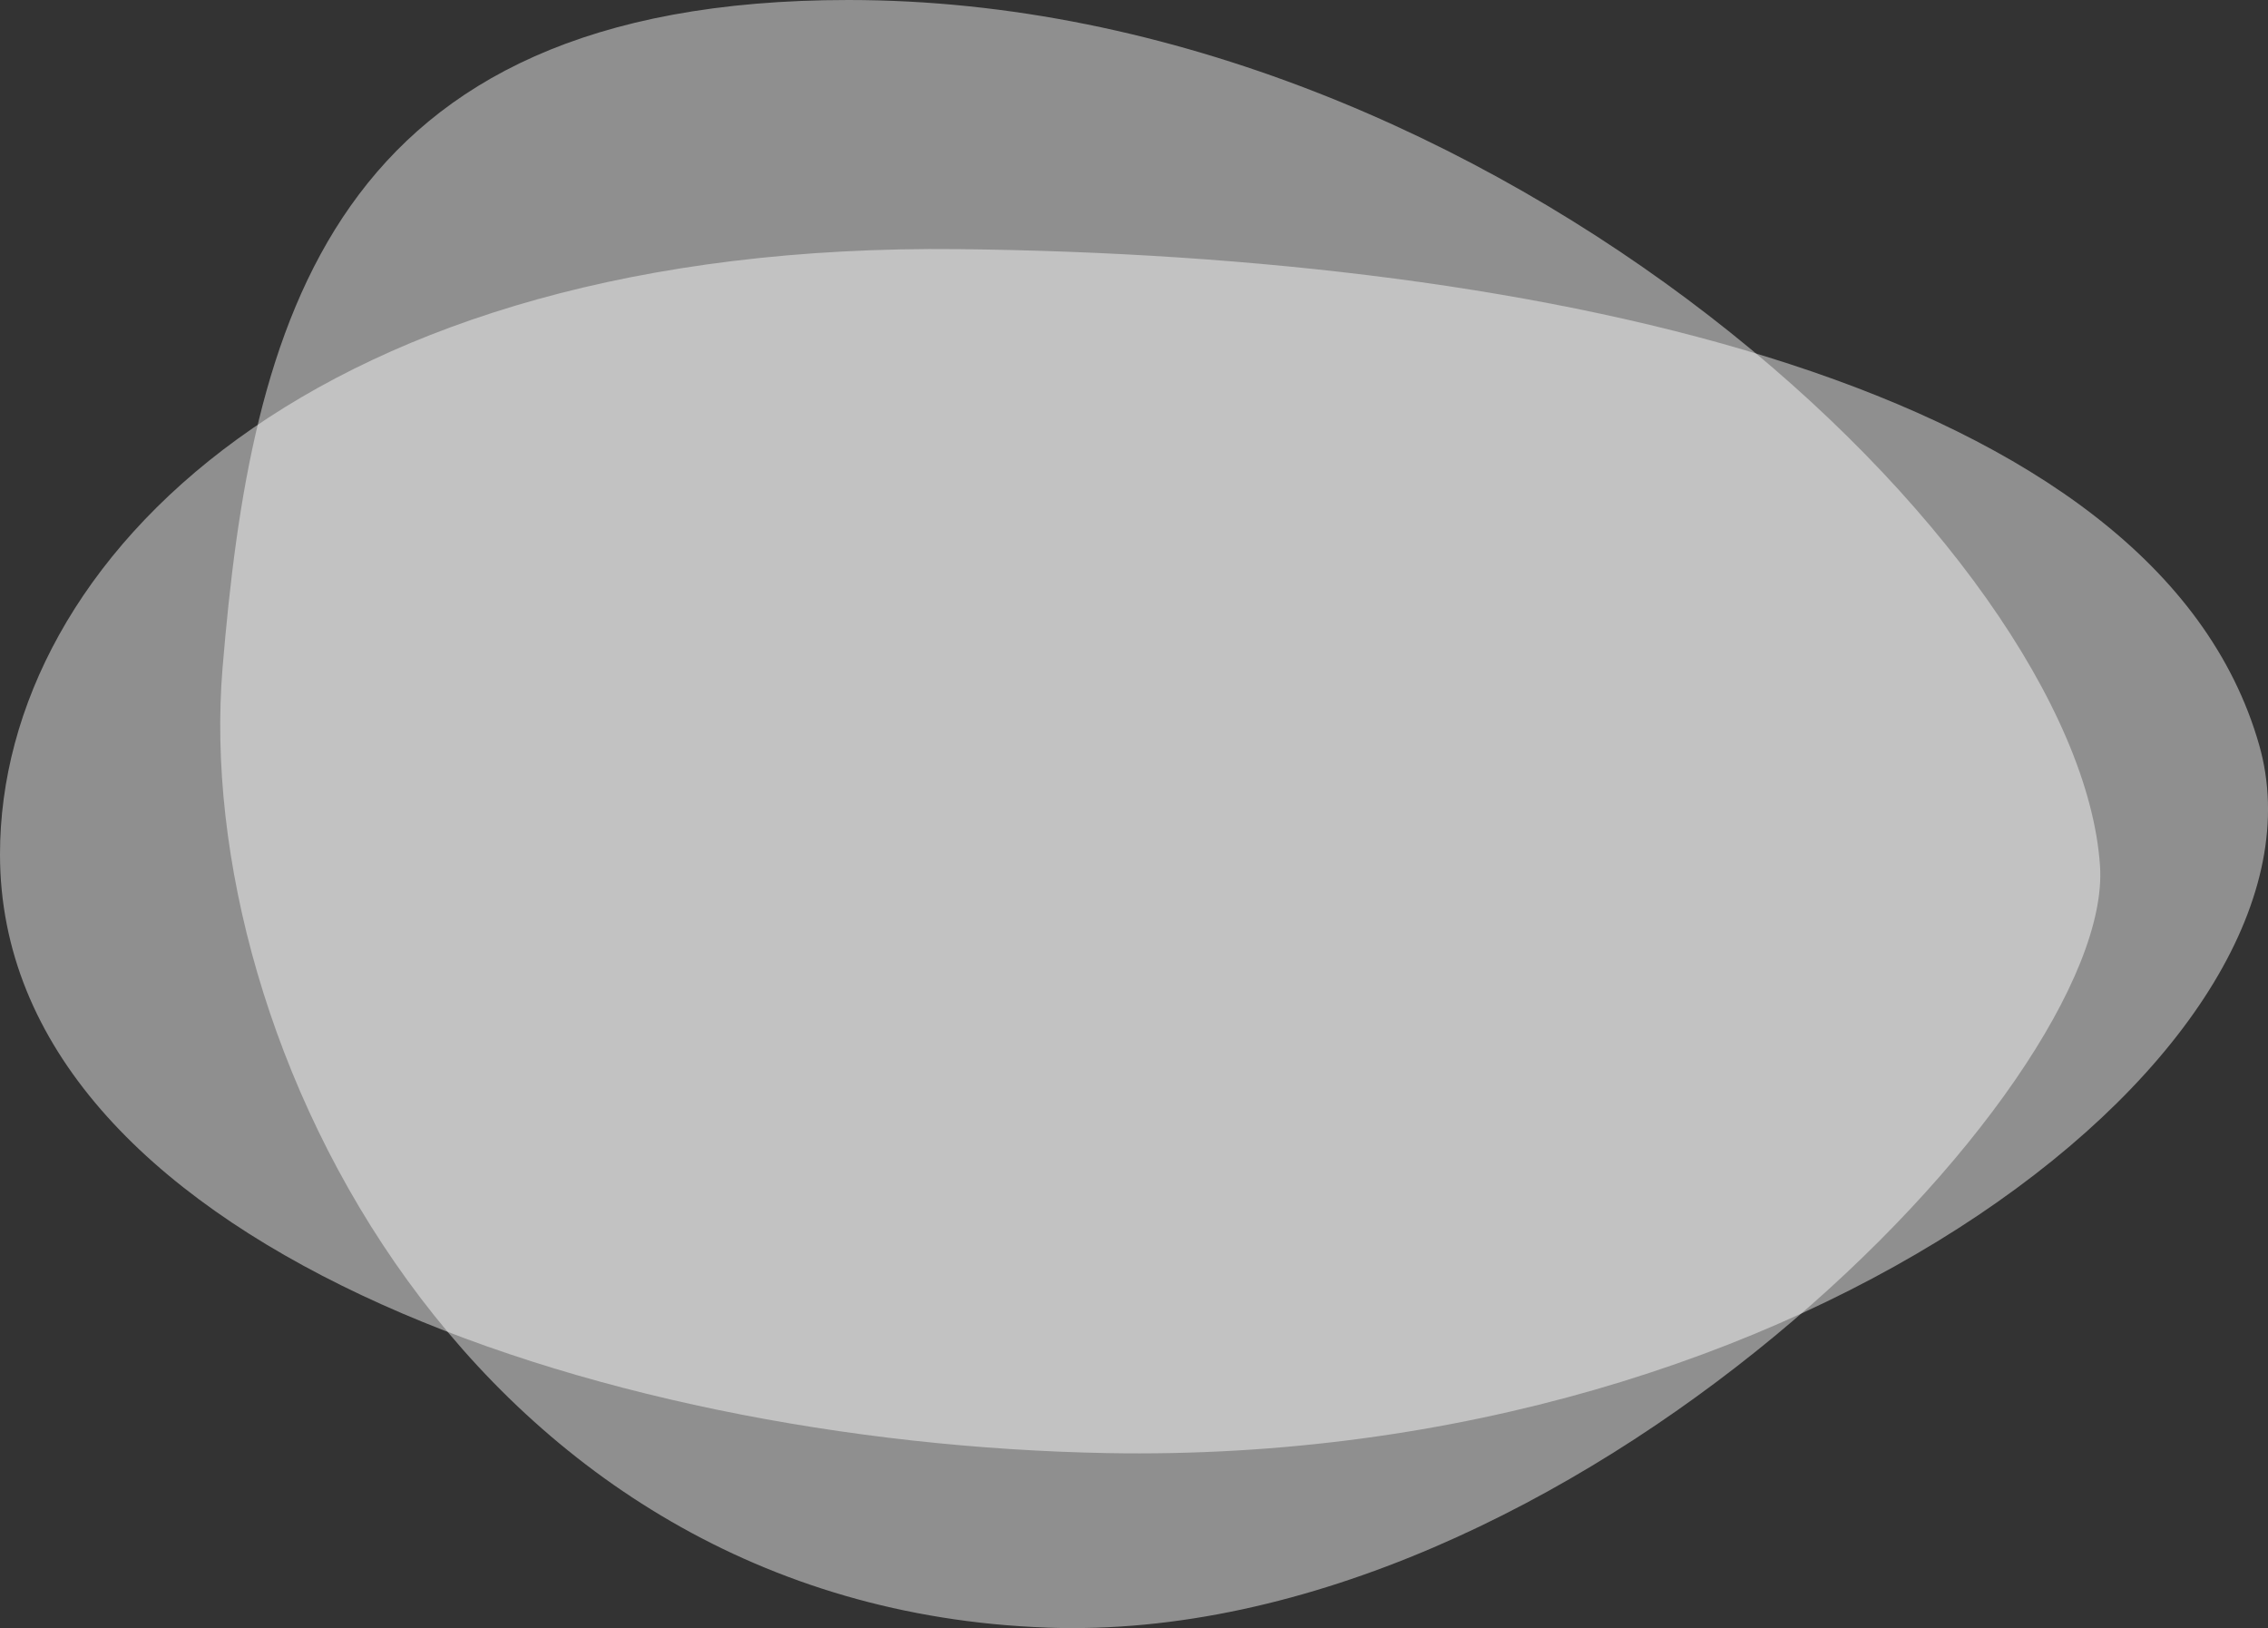 <?xml version="1.0" encoding="UTF-8"?>
<svg id="Layer_2" data-name="Layer 2" xmlns="http://www.w3.org/2000/svg" viewBox="0 0 579.62 415.95">
  <rect x="0" y="0" width="579.62" height="415.95" fill="#333333" stroke="none"/>
  <g id="Layer_1-2" data-name="Layer 1">
    <g>
      <path d="m0,218.27C0,143.09,80.4,61.84,245.09,63.65c149.68,1.64,305.95,34.54,332.27,126.66,21.71,75.98-115.14,184.23-294.43,180.94C151.9,368.84,0,316.96,0,218.27Z" style="fill: #fff; opacity: .45;"/>
      <path d="m267.46,415.83c-146.61-5.33-218.58-149.27-210.58-245.24C64.15,83.42,83.54,0,216.82,0c165.27,0,314.54,141.28,319.87,221.25,3.74,56.11-135.86,199.44-269.23,194.59Z" style="fill: #fff; opacity: .45;"/>
    </g>
  </g>
</svg>
